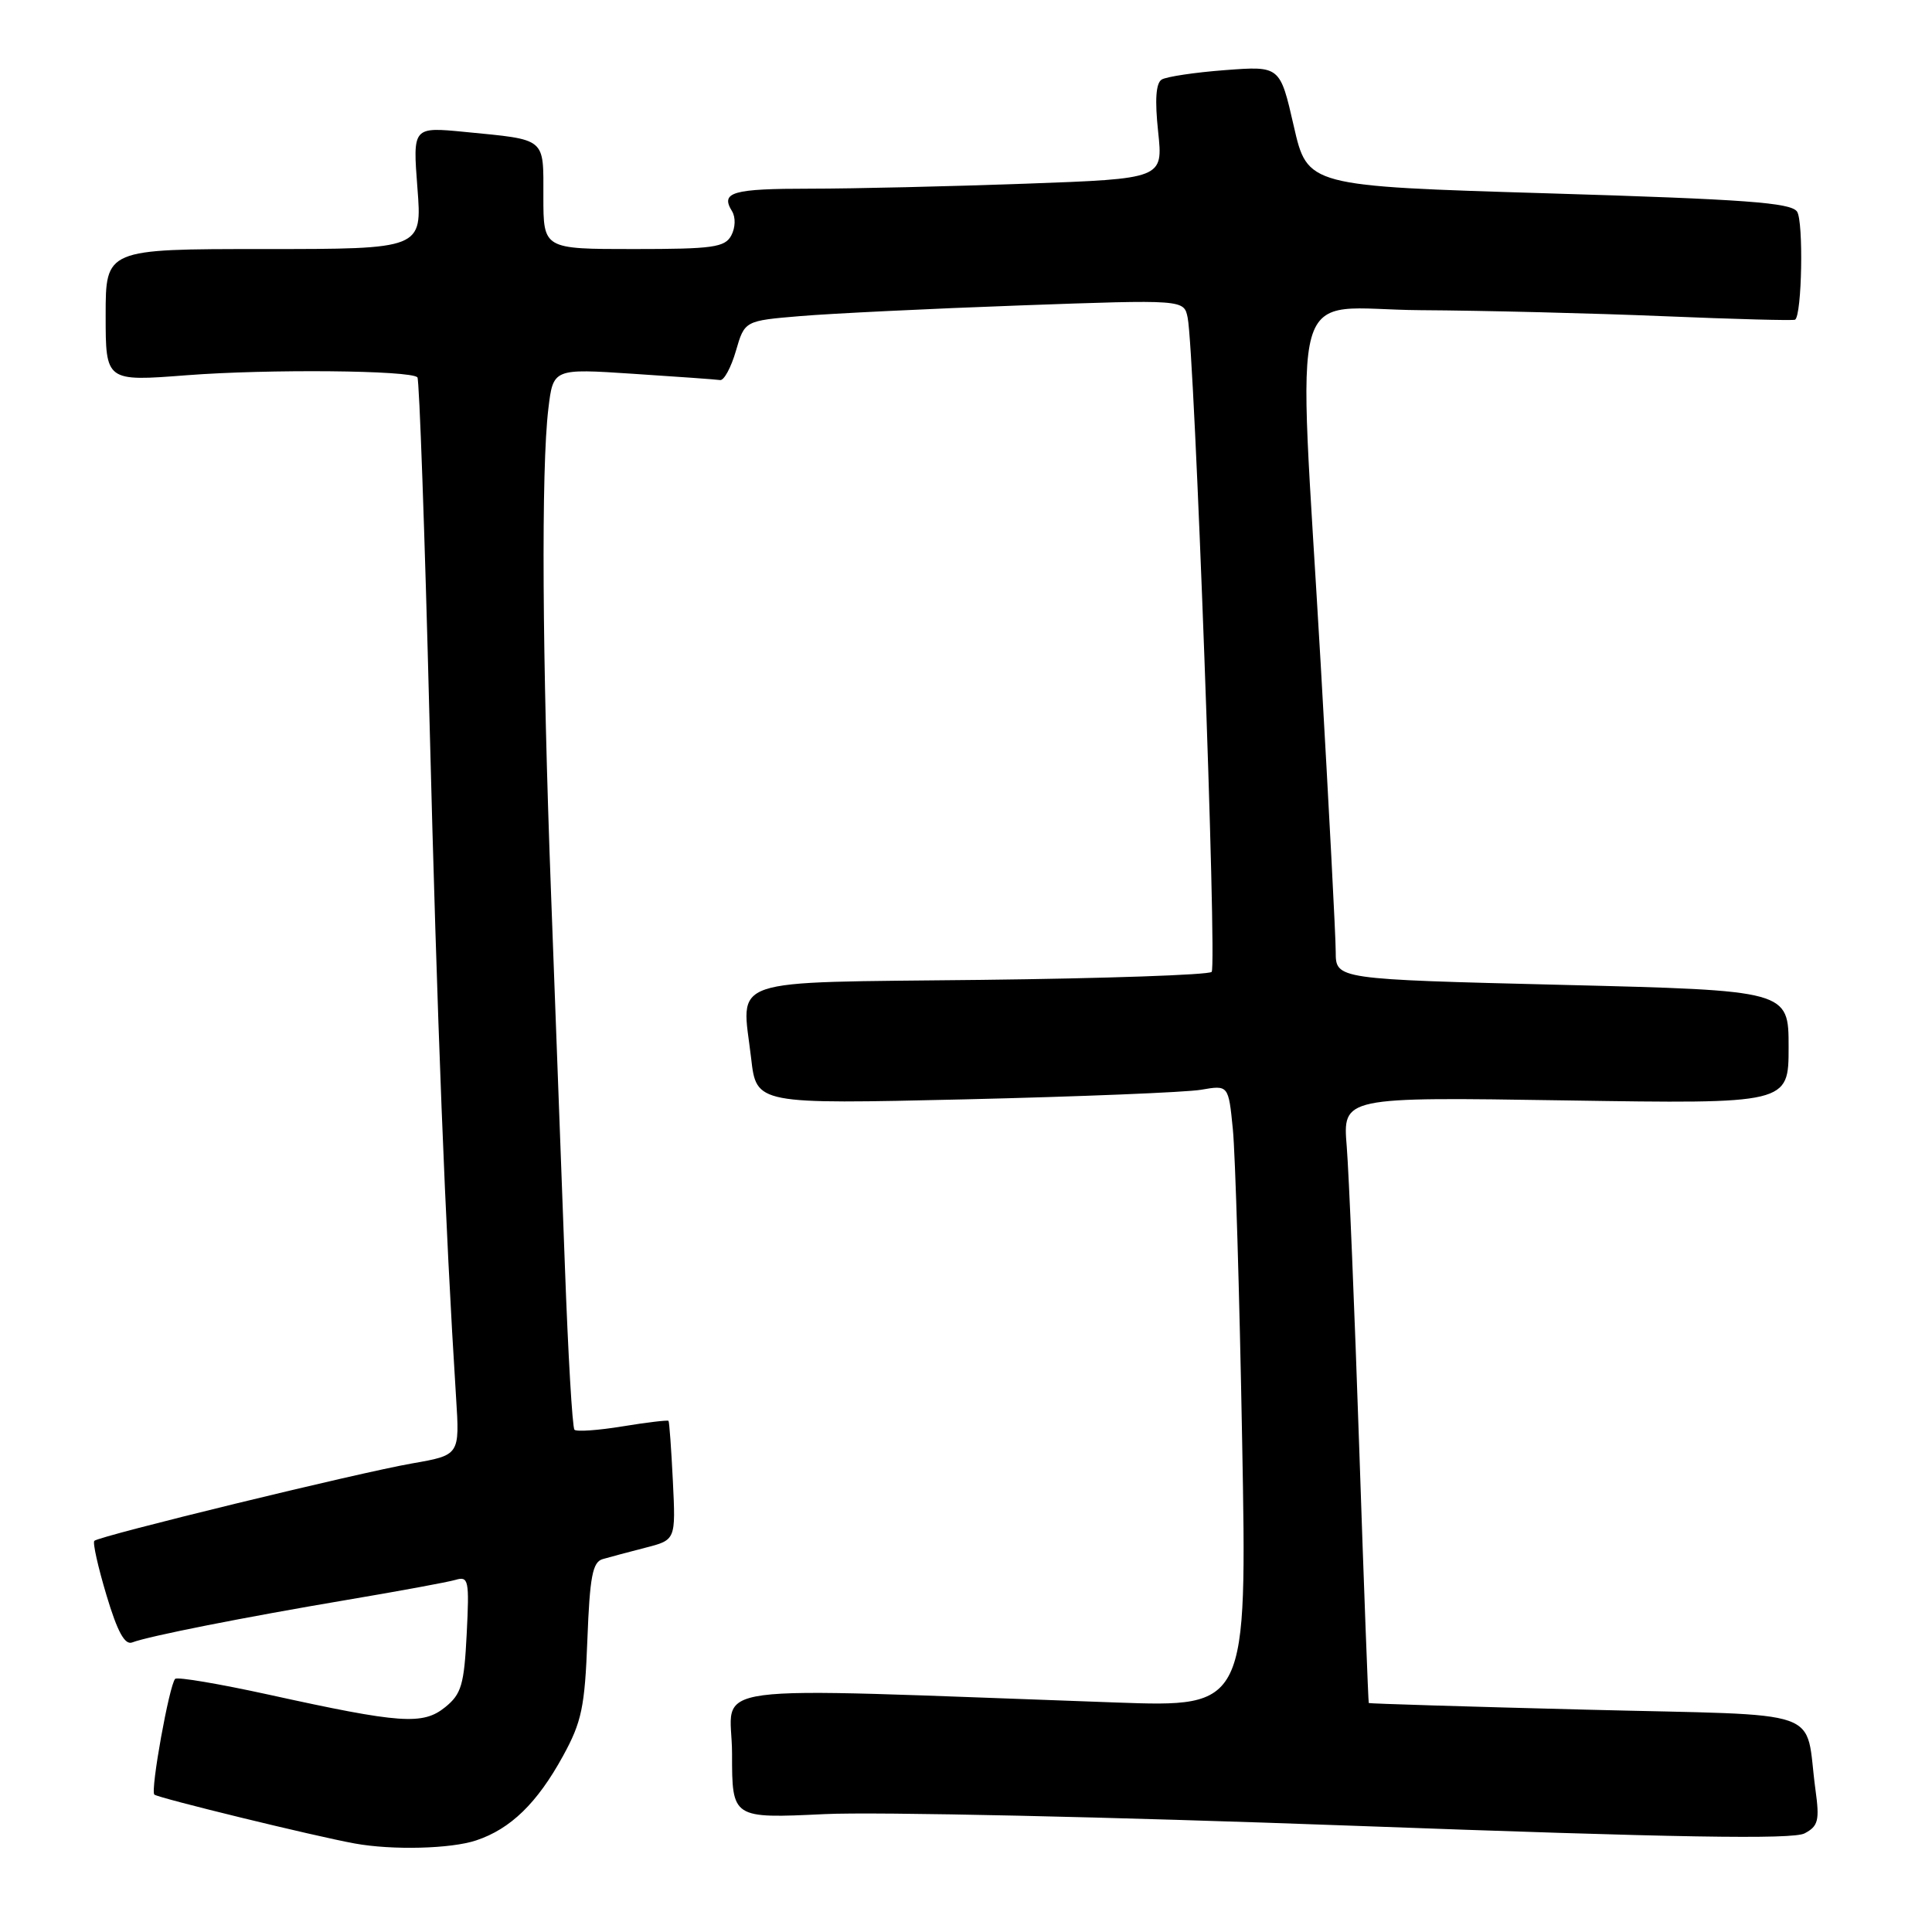 <?xml version="1.0" encoding="UTF-8" standalone="no"?>
<!DOCTYPE svg PUBLIC "-//W3C//DTD SVG 1.1//EN" "http://www.w3.org/Graphics/SVG/1.1/DTD/svg11.dtd" >
<svg xmlns="http://www.w3.org/2000/svg" xmlns:xlink="http://www.w3.org/1999/xlink" version="1.1" viewBox="0 0 256 256">
 <g >
 <path fill="currentColor"
d=" M 63.10 243.86 C 67.66 242.34 71.18 238.92 74.60 232.68 C 77.08 228.16 77.49 226.20 77.83 217.28 C 78.15 208.89 78.52 206.98 79.86 206.59 C 80.76 206.33 83.31 205.65 85.52 205.08 C 89.54 204.05 89.54 204.05 89.16 196.27 C 88.95 192.00 88.69 188.40 88.58 188.27 C 88.47 188.15 85.73 188.47 82.50 189.00 C 79.27 189.53 76.40 189.73 76.12 189.45 C 75.84 189.18 75.27 179.40 74.85 167.73 C 74.42 156.05 73.60 133.90 73.02 118.50 C 71.84 87.07 71.70 62.14 72.66 54.16 C 73.30 48.83 73.30 48.83 83.90 49.53 C 89.73 49.91 94.92 50.28 95.42 50.36 C 95.93 50.44 96.87 48.70 97.51 46.50 C 98.67 42.50 98.67 42.50 106.09 41.88 C 110.16 41.54 123.26 40.90 135.19 40.47 C 156.88 39.69 156.88 39.69 157.37 42.09 C 158.29 46.58 161.28 128.06 160.55 128.78 C 160.16 129.18 146.39 129.65 129.96 129.84 C 95.69 130.23 98.26 129.35 99.53 140.23 C 100.23 146.31 100.23 146.31 127.87 145.67 C 143.06 145.31 157.14 144.74 159.14 144.40 C 162.78 143.77 162.78 143.77 163.36 149.64 C 163.68 152.86 164.24 171.41 164.59 190.85 C 165.24 226.21 165.24 226.21 147.87 225.59 C 91.03 223.58 97.00 222.78 97.00 232.38 C 97.00 240.96 97.00 240.96 109.25 240.38 C 115.99 240.05 147.50 240.75 179.27 241.92 C 222.17 243.50 237.58 243.76 239.12 242.93 C 240.93 241.97 241.12 241.22 240.56 237.16 C 239.05 226.10 242.66 227.37 210.20 226.54 C 194.42 226.14 181.44 225.74 181.37 225.66 C 181.30 225.57 180.73 210.43 180.11 192.00 C 179.49 173.57 178.74 155.54 178.45 151.92 C 177.91 145.35 177.91 145.35 207.46 145.81 C 237.00 146.27 237.00 146.27 237.00 138.75 C 237.00 131.24 237.00 131.24 207.00 130.50 C 177.00 129.76 177.00 129.76 176.99 126.13 C 176.99 124.13 176.09 106.97 175.00 88.00 C 171.96 35.29 170.35 40.98 188.25 41.10 C 196.64 41.15 211.15 41.51 220.50 41.90 C 229.85 42.29 237.66 42.50 237.86 42.36 C 238.77 41.73 238.99 29.34 238.12 28.04 C 237.31 26.85 231.25 26.41 205.19 25.62 C 173.25 24.66 173.25 24.66 171.43 16.70 C 169.61 8.74 169.61 8.74 162.34 9.29 C 158.34 9.59 154.56 10.16 153.93 10.54 C 153.16 11.02 153.01 13.24 153.46 17.46 C 154.12 23.68 154.12 23.68 135.90 24.34 C 125.88 24.70 113.05 25.00 107.40 25.00 C 97.01 25.00 95.43 25.46 97.00 27.99 C 97.49 28.80 97.45 30.16 96.90 31.20 C 96.05 32.78 94.47 33.00 83.96 33.00 C 72.00 33.00 72.00 33.00 72.00 26.07 C 72.00 18.15 72.49 18.55 61.59 17.48 C 54.69 16.81 54.69 16.81 55.31 24.90 C 55.94 33.00 55.94 33.00 34.97 33.00 C 14.00 33.00 14.00 33.00 14.00 41.78 C 14.00 50.55 14.00 50.55 24.75 49.72 C 35.53 48.89 54.43 49.06 55.31 50.00 C 55.56 50.27 56.29 70.69 56.91 95.36 C 57.93 135.58 58.99 162.45 60.43 185.15 C 60.92 192.81 60.92 192.81 54.61 193.91 C 47.49 195.15 13.15 203.52 12.50 204.17 C 12.26 204.40 12.99 207.65 14.11 211.38 C 15.56 216.23 16.54 218.01 17.52 217.63 C 19.68 216.80 32.32 214.30 46.00 211.99 C 52.88 210.83 59.34 209.64 60.36 209.34 C 62.09 208.83 62.20 209.36 61.84 216.50 C 61.50 223.24 61.14 224.47 58.99 226.21 C 56.03 228.60 53.11 228.40 35.61 224.55 C 29.07 223.12 23.49 222.17 23.21 222.46 C 22.44 223.23 19.91 237.25 20.45 237.79 C 20.90 238.23 41.70 243.31 47.00 244.27 C 51.97 245.18 59.77 244.98 63.10 243.86 Z "/>
</g>
</svg>